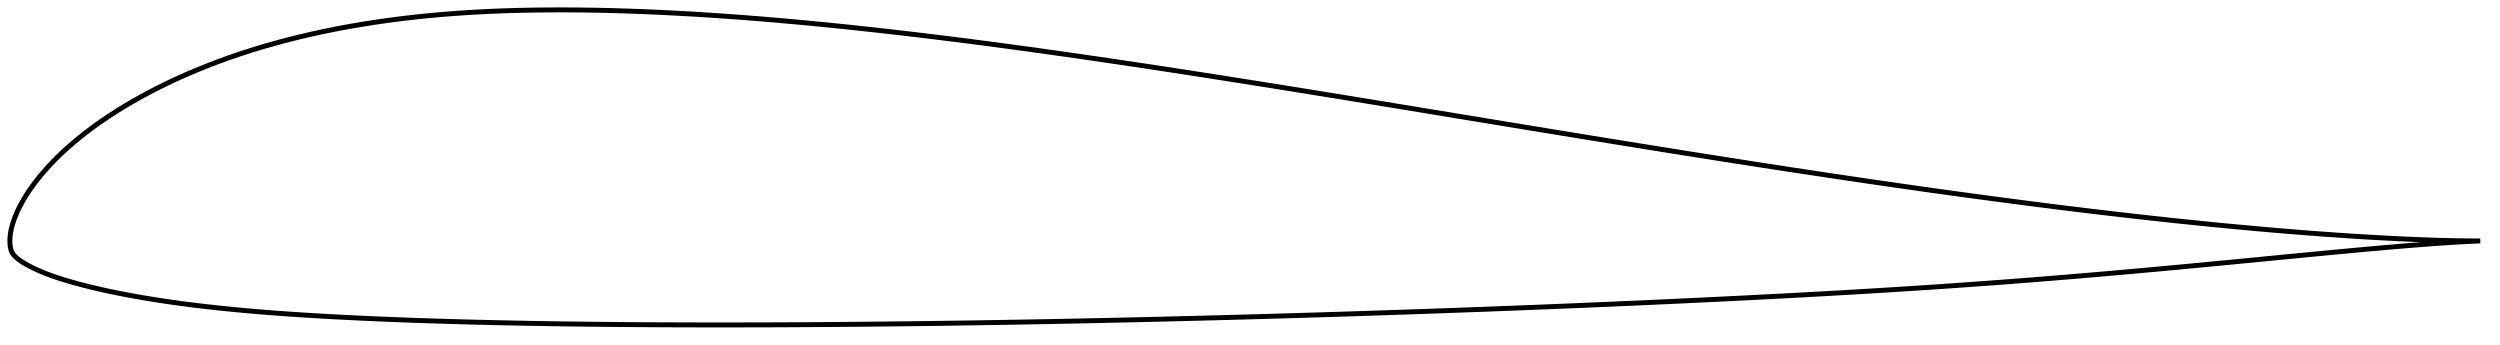 <?xml version="1.0" encoding="utf-8" ?>
<svg baseProfile="full" height="139.529" version="1.1" width="1011.999" xmlns="http://www.w3.org/2000/svg" xmlns:ev="http://www.w3.org/2001/xml-events" xmlns:xlink="http://www.w3.org/1999/xlink"><defs /><polygon fill="none" points="1003.999,97.527 1000.639,97.522 996.502,97.481 992.069,97.399 987.334,97.277 982.299,97.114 976.975,96.907 971.381,96.657 965.539,96.363 959.477,96.025 953.223,95.643 946.807,95.22 940.254,94.758 933.586,94.256 926.825,93.718 919.988,93.145 913.086,92.539 906.13,91.902 899.128,91.234 892.088,90.537 885.015,89.814 877.915,89.064 870.79,88.289 863.645,87.49 856.481,86.668 849.3,85.824 842.103,84.958 834.891,84.071 827.665,83.164 820.426,82.238 813.173,81.294 805.909,80.331 798.633,79.351 791.346,78.355 784.05,77.343 776.744,76.316 769.428,75.273 762.104,74.217 754.77,73.146 747.426,72.062 740.073,70.965 732.71,69.856 725.337,68.735 717.954,67.603 710.561,66.46 703.16,65.307 695.75,64.145 688.331,62.974 680.904,61.794 673.468,60.606 666.023,59.41 658.569,58.208 651.105,56.998 643.629,55.783 636.143,54.561 628.647,53.334 621.14,52.104 613.627,50.869 606.107,49.632 598.584,48.394 591.062,47.155 583.542,45.917 576.026,44.681 568.518,43.448 561.017,42.217 553.527,40.991 546.047,39.77 538.578,38.555 531.121,37.347 523.677,36.146 516.246,34.953 508.828,33.77 501.423,32.596 494.031,31.432 486.653,30.28 479.288,29.139 471.936,28.011 464.598,26.897 457.274,25.797 449.965,24.712 442.672,23.642 435.396,22.59 428.136,21.555 420.894,20.539 413.669,19.543 406.463,18.567 399.275,17.613 392.105,16.682 384.955,15.774 377.824,14.89 370.712,14.032 363.622,13.2 356.554,12.396 349.51,11.62 342.49,10.874 335.497,10.16 328.531,9.477 321.594,8.829 314.687,8.216 307.81,7.638 300.965,7.098 294.153,6.597 287.375,6.136 280.633,5.716 273.928,5.338 267.263,5.005 260.64,4.716 254.061,4.473 247.53,4.278 241.051,4.134 234.628,4.04 228.266,4.0 221.969,4.013 215.742,4.082 209.589,4.208 203.512,4.393 197.51,4.641 191.582,4.951 185.726,5.326 179.939,5.767 174.218,6.274 168.561,6.85 162.969,7.493 157.44,8.204 151.975,8.984 146.575,9.833 141.242,10.75 135.978,11.735 130.786,12.789 125.67,13.909 120.633,15.094 115.678,16.343 110.81,17.656 106.031,19.031 101.344,20.466 96.749,21.961 92.25,23.513 87.847,25.12 83.546,26.778 79.352,28.482 75.271,30.226 71.309,32.004 67.472,33.81 63.768,35.638 60.201,37.482 56.774,39.335 53.492,41.191 50.352,43.044 47.358,44.889 44.508,46.722 41.802,48.537 39.237,50.331 36.812,52.098 34.521,53.837 32.359,55.544 30.323,57.218 28.406,58.859 26.602,60.465 24.906,62.037 23.311,63.575 21.811,65.079 20.4,66.55 19.074,67.988 17.829,69.394 16.66,70.768 15.565,72.11 14.538,73.42 13.576,74.698 12.675,75.946 11.832,77.163 11.045,78.351 10.31,79.511 9.625,80.645 8.989,81.753 8.397,82.838 7.849,83.901 7.341,84.943 6.872,85.966 6.439,86.972 6.041,87.961 5.678,88.933 5.35,89.89 5.058,90.831 4.802,91.754 4.582,92.66 4.398,93.547 4.249,94.416 4.135,95.265 4.055,96.095 4.01,96.91 4.0,97.718 4.028,98.525 4.099,99.333 4.218,100.143 4.4,100.949 4.666,101.742 5.043,102.498 5.545,103.197 6.143,103.843 6.81,104.448 7.532,105.025 8.302,105.583 9.119,106.125 9.98,106.655 10.885,107.176 11.835,107.69 12.832,108.2 13.878,108.708 14.974,109.214 16.124,109.721 17.331,110.229 18.601,110.737 19.937,111.247 21.346,111.758 22.832,112.271 24.404,112.787 26.067,113.307 27.828,113.833 29.696,114.366 31.679,114.91 33.787,115.465 36.03,116.031 38.422,116.609 40.974,117.199 43.7,117.799 46.612,118.409 49.722,119.028 53.044,119.656 56.59,120.292 60.373,120.932 64.401,121.573 68.679,122.21 73.206,122.84 77.981,123.459 83.001,124.062 88.26,124.646 93.748,125.207 99.449,125.741 105.348,126.248 111.429,126.727 117.682,127.177 124.092,127.597 130.643,127.989 137.319,128.353 144.103,128.693 150.982,129.008 157.942,129.301 164.97,129.57 172.054,129.817 179.187,130.045 186.361,130.253 193.57,130.442 200.811,130.614 208.079,130.768 215.371,130.906 222.686,131.029 230.02,131.136 237.373,131.229 244.743,131.308 252.129,131.374 259.529,131.428 266.942,131.47 274.366,131.5 281.799,131.52 289.241,131.529 296.69,131.527 304.146,131.516 311.607,131.495 319.075,131.464 326.55,131.424 334.03,131.375 341.517,131.318 349.009,131.252 356.507,131.178 364.01,131.096 371.517,131.006 379.027,130.91 386.54,130.806 394.055,130.695 401.572,130.577 409.091,130.451 416.612,130.319 424.135,130.181 431.66,130.035 439.188,129.883 446.718,129.724 454.251,129.559 461.786,129.388 469.323,129.211 476.861,129.029 484.4,128.84 491.939,128.645 499.477,128.445 507.016,128.239 514.554,128.027 522.091,127.809 529.629,127.585 537.167,127.355 544.705,127.119 552.244,126.878 559.784,126.63 567.324,126.377 574.863,126.119 582.402,125.854 589.939,125.584 597.474,125.309 605.006,125.027 612.536,124.74 620.062,124.446 627.586,124.146 635.107,123.84 642.626,123.527 650.142,123.208 657.656,122.882 665.167,122.55 672.675,122.21 680.178,121.864 687.676,121.511 695.166,121.151 702.648,120.783 710.121,120.408 717.582,120.023 725.032,119.63 732.468,119.228 739.891,118.815 747.299,118.393 754.692,117.959 762.07,117.512 769.435,117.053 776.788,116.581 784.13,116.094 791.462,115.592 798.788,115.075 806.108,114.543 813.427,113.994 820.747,113.43 828.069,112.848 835.398,112.251 842.735,111.638 850.081,111.01 857.437,110.367 864.803,109.711 872.177,109.041 879.559,108.36 886.947,107.668 894.337,106.967 901.726,106.259 909.106,105.546 916.461,104.833 923.769,104.124 931,103.423 938.122,102.738 945.1,102.074 951.898,101.438 958.484,100.834 964.828,100.268 970.898,99.746 976.668,99.271 982.12,98.846 987.244,98.473 992.032,98.153 996.492,97.884 1000.639,97.67 1003.999,97.527" stroke="black" stroke-width="2.0" /></svg>